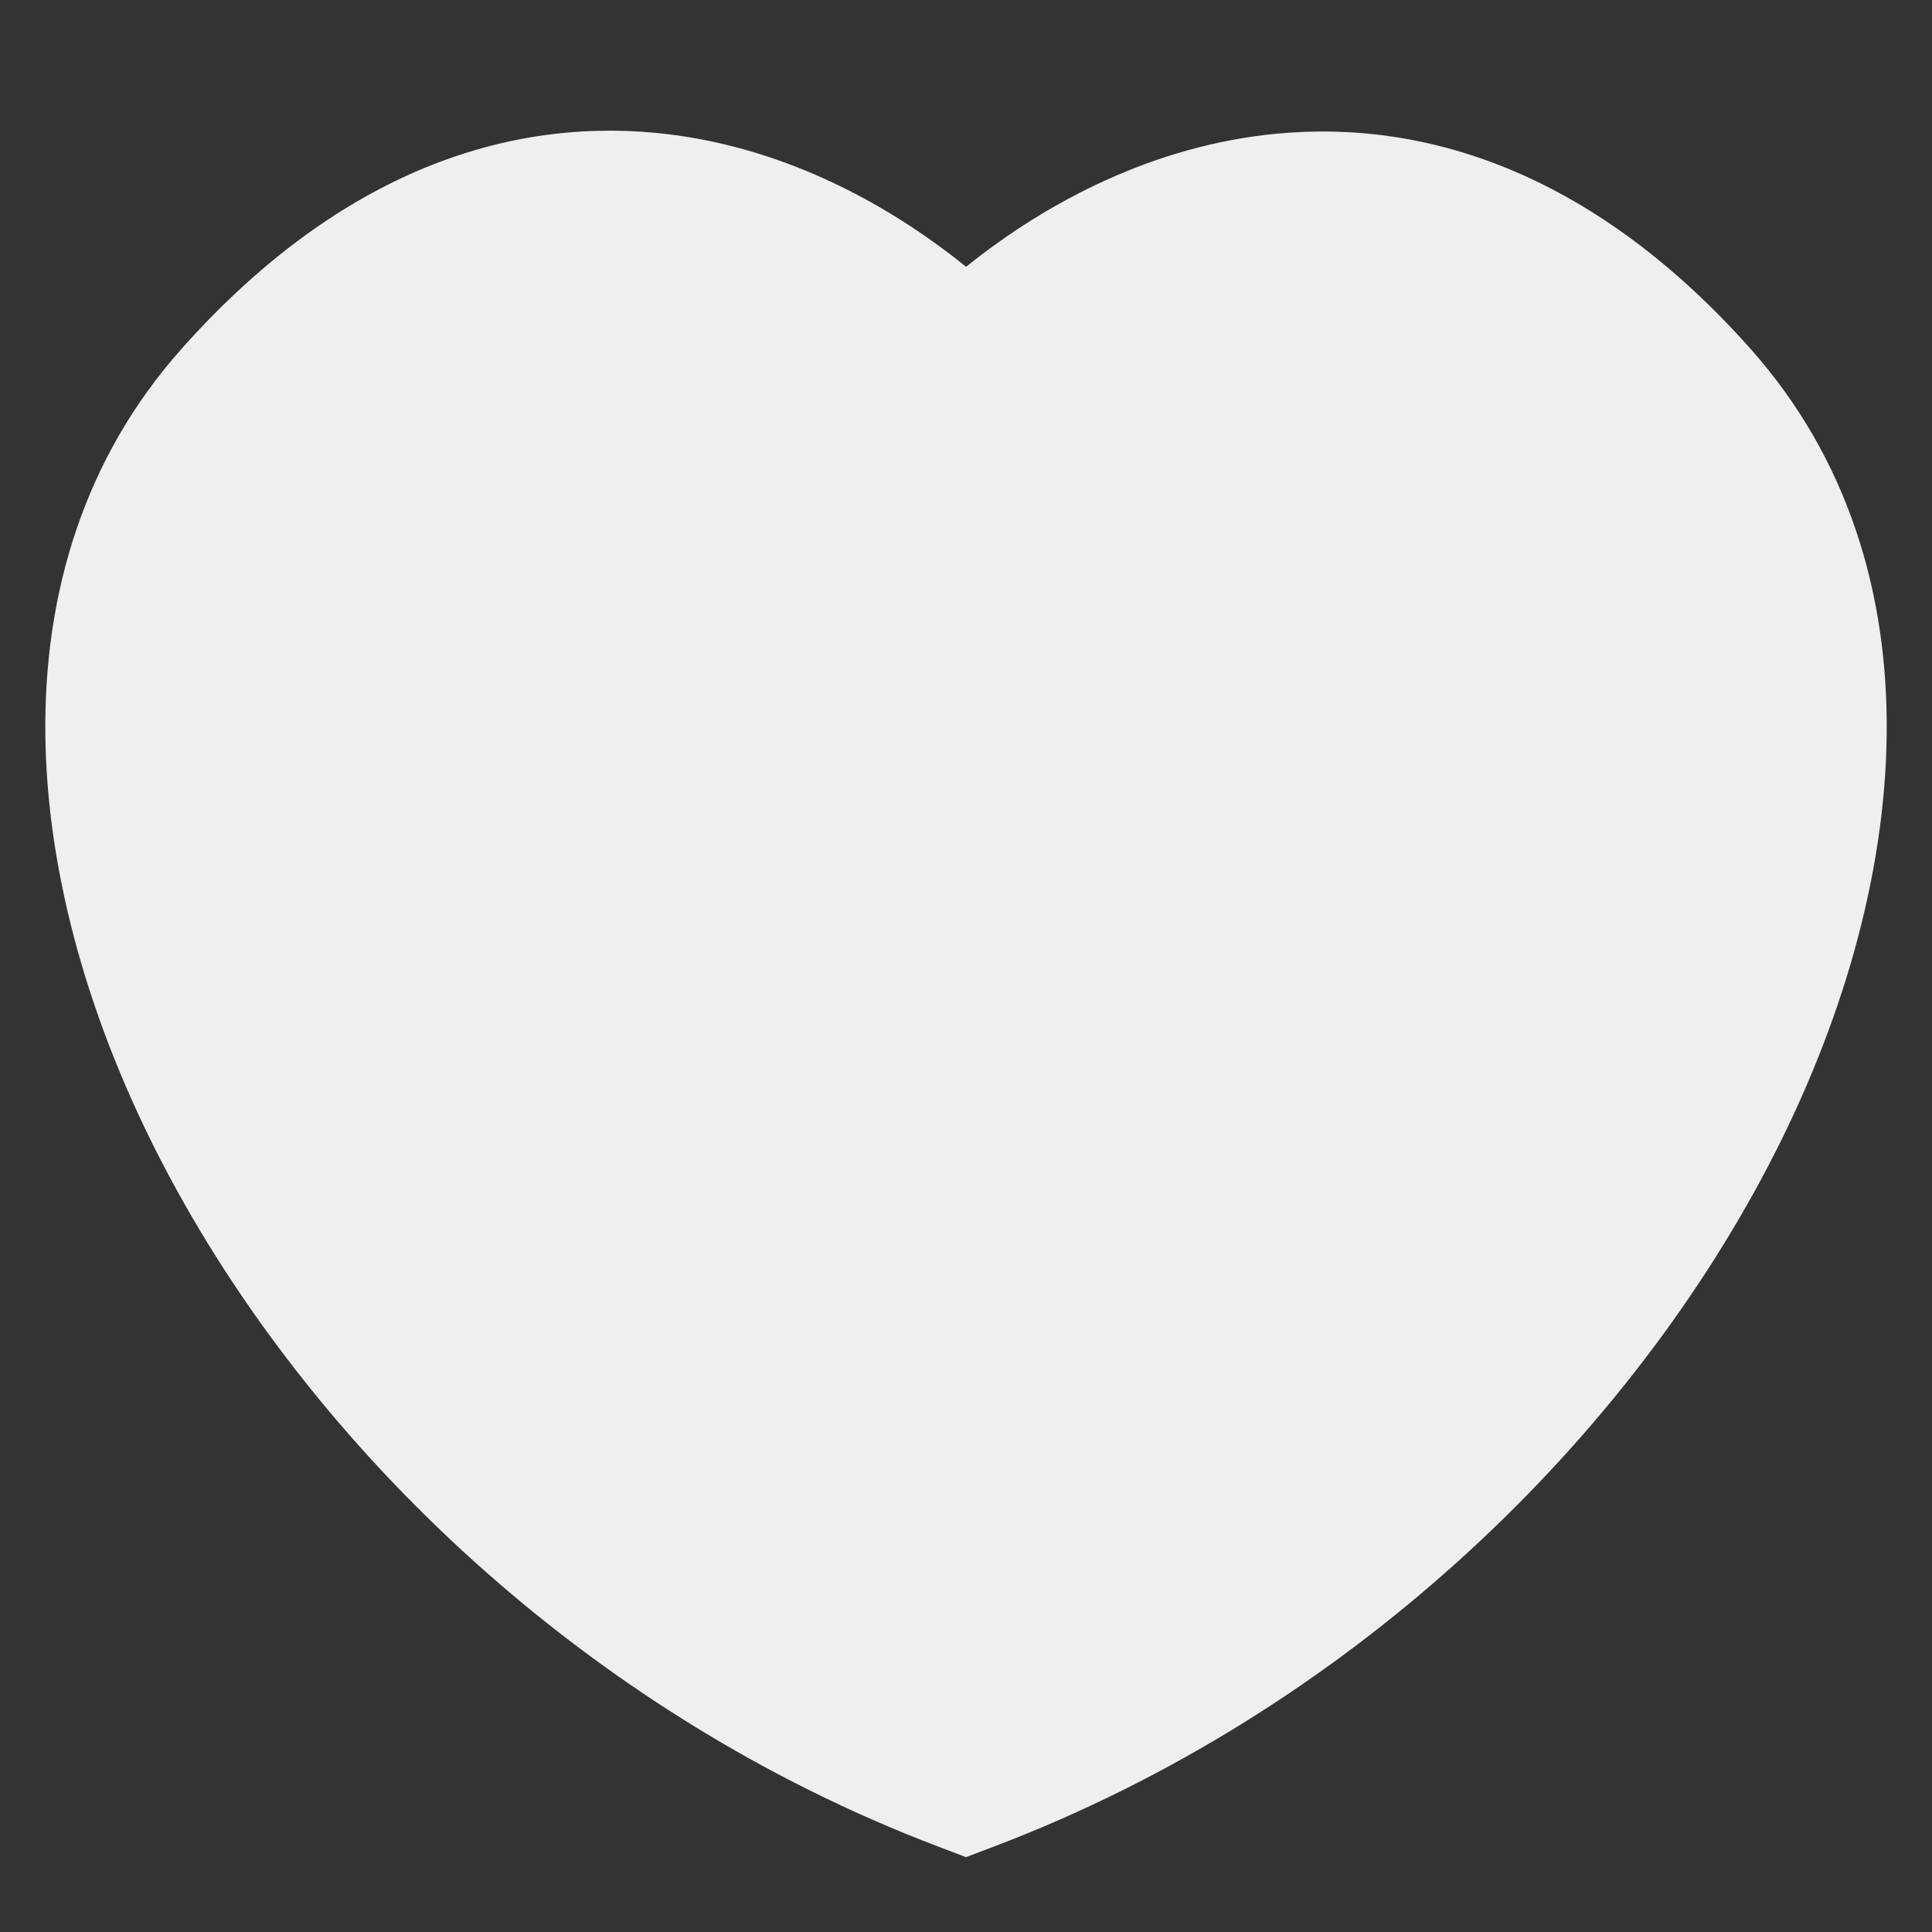 <svg width="24" height="24" viewBox="0 0 24 24" fill="none" xmlns="http://www.w3.org/2000/svg">
<rect x="0" y="0" width="24" height="24" fill="#333333" stroke="none"/>
<path fill-rule="evenodd" clip-rule="evenodd" d="M12.001 3.314C10.973 2.484 9.646 1.793 8.14 1.65C6.2 1.467 4.143 2.209 2.253 4.336C-0.151 7.04 0.225 11.02 2.032 14.479C3.863 17.984 7.298 21.282 11.645 22.935L12 23.07L12.356 22.935C16.703 21.282 20.137 17.984 21.968 14.479C23.776 11.02 24.151 7.04 21.748 4.336C19.855 2.206 17.788 1.474 15.847 1.662C14.344 1.808 13.021 2.495 12.001 3.314Z" fill="#EFEFEF"/>
</svg>
